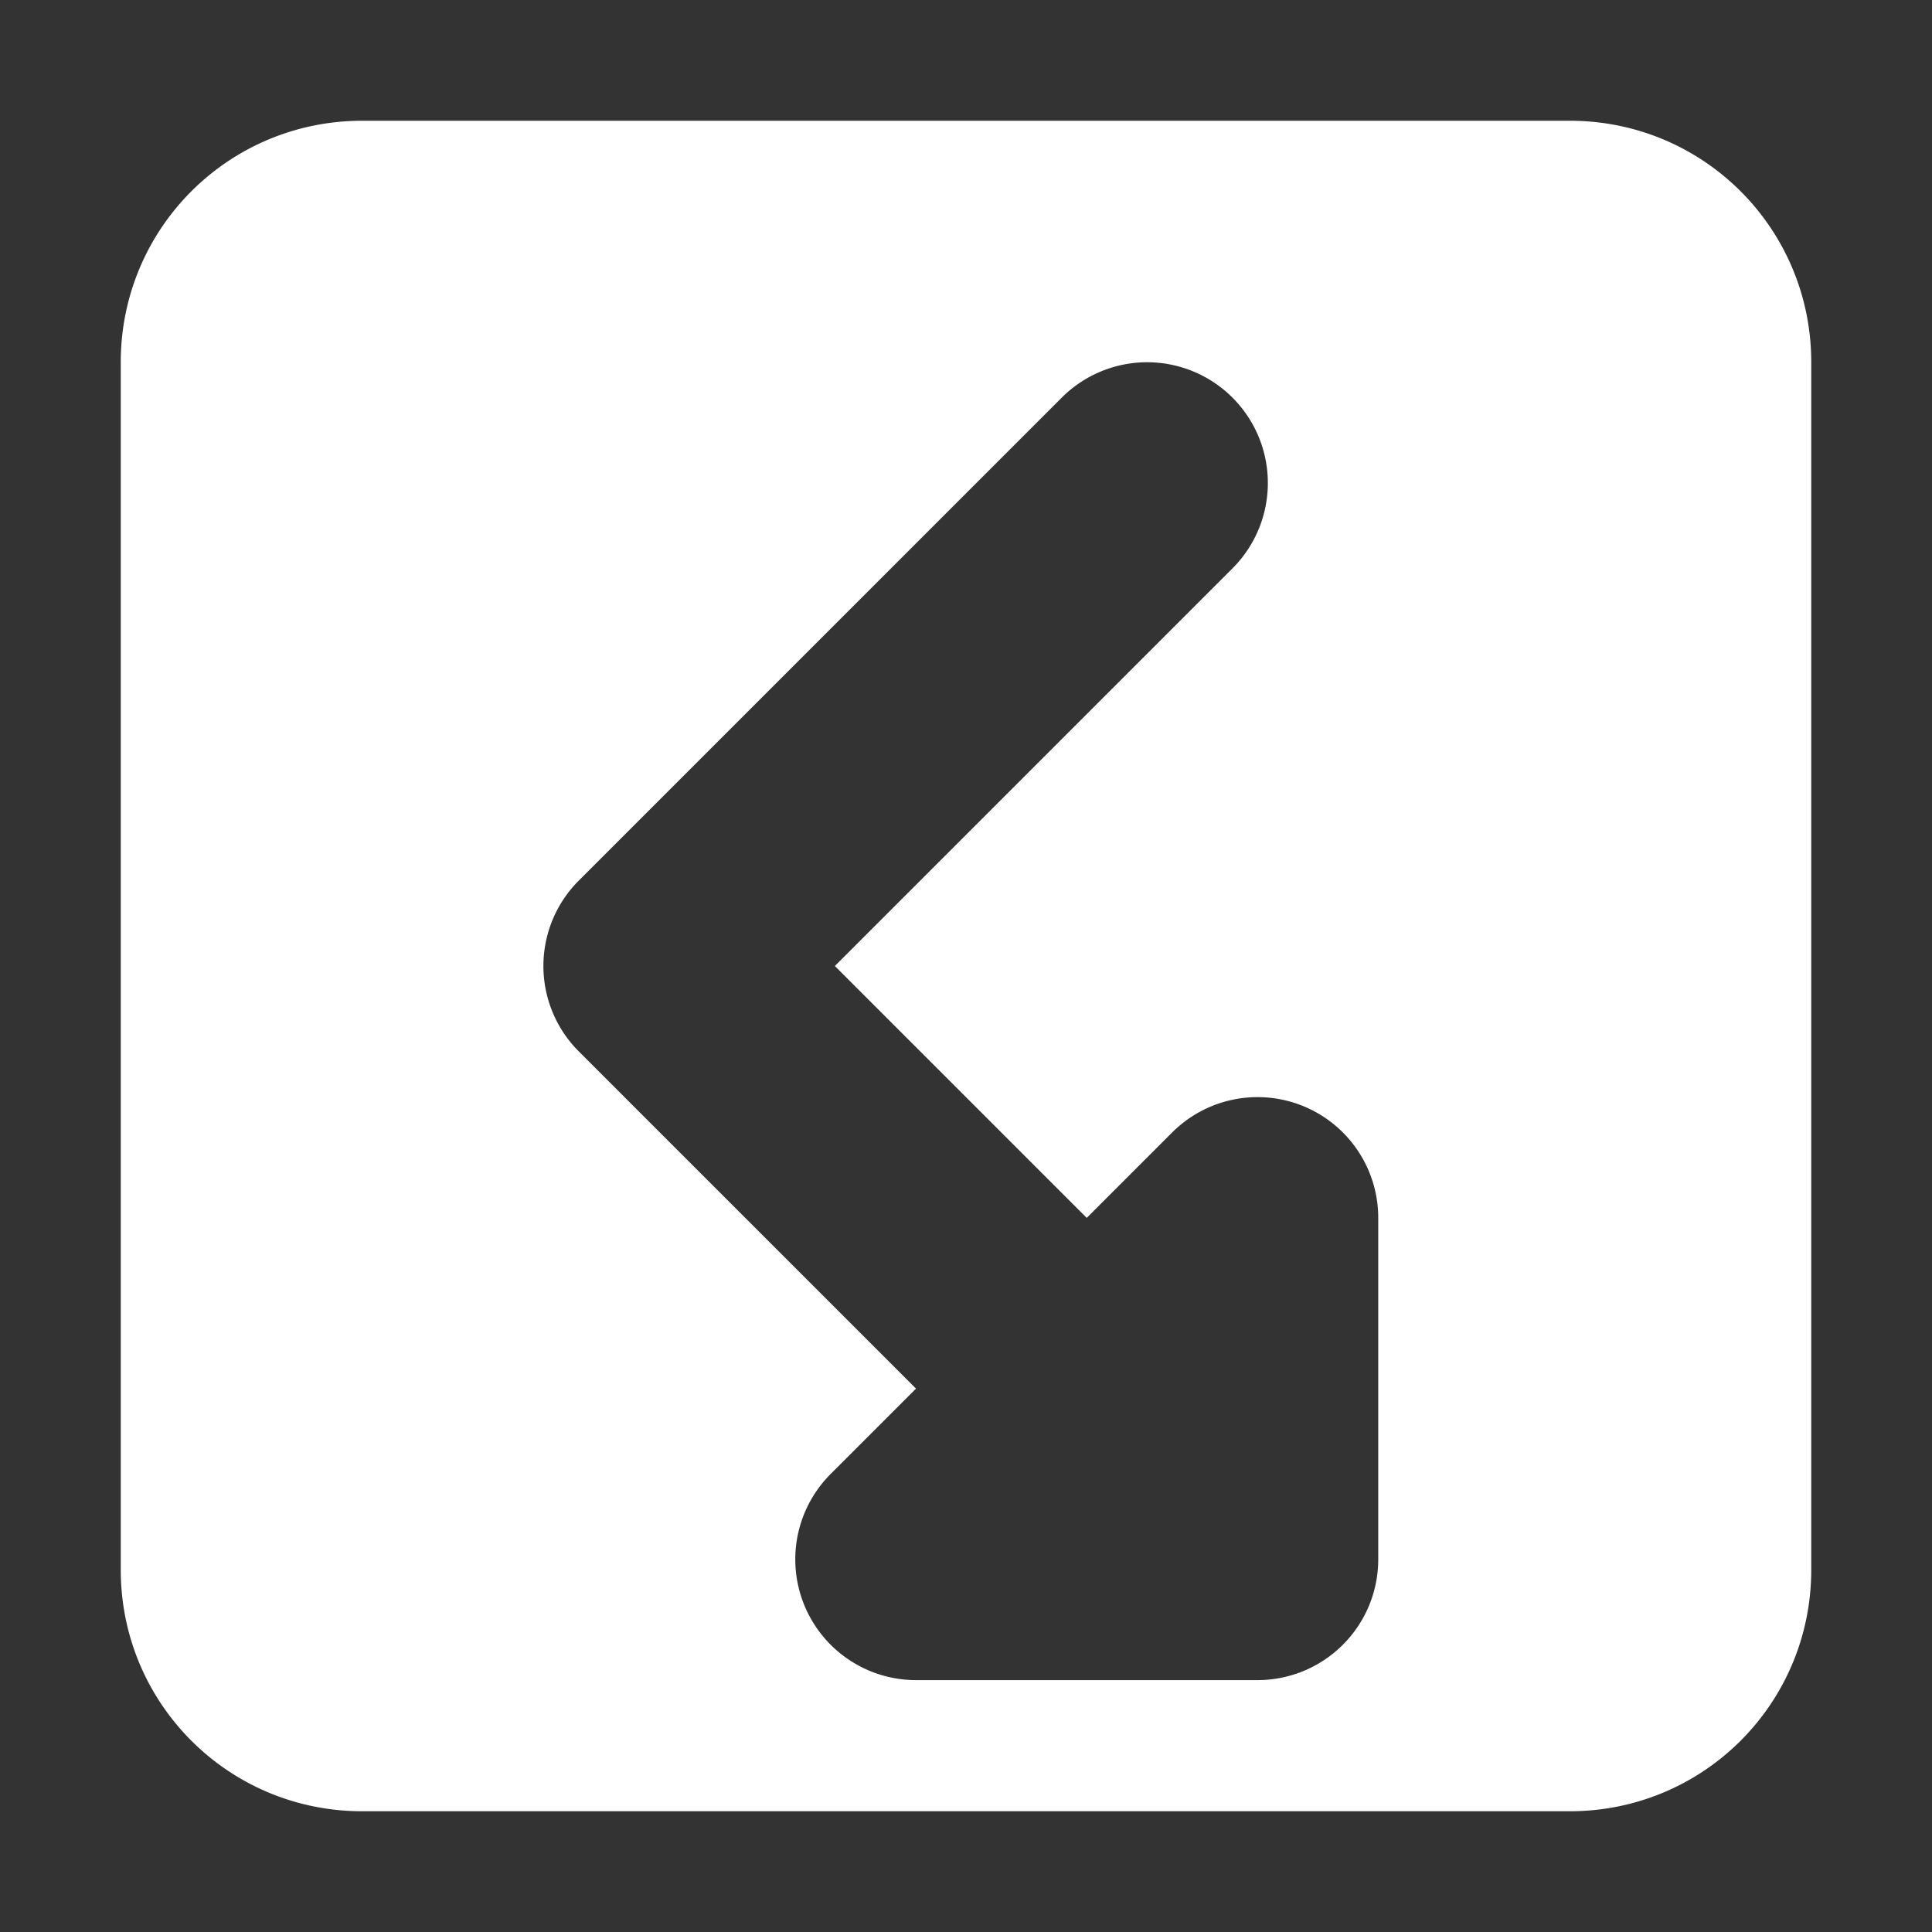 <?xml version="1.0" encoding="UTF-8" standalone="no"?>
<svg
   height="16"
   width="16"
   version="1.1"
   id="svg5"
   sodipodi:docname="vcs-resolve-left.svg"
   inkscape:version="1.2 (dc2aedaf03, 2022-05-15)"
   xmlns:inkscape="http://www.inkscape.org/namespaces/inkscape"
   xmlns:sodipodi="http://sodipodi.sourceforge.net/DTD/sodipodi-0.dtd"
   xmlns="http://www.w3.org/2000/svg"
   xmlns:svg="http://www.w3.org/2000/svg">
  <rect width="100%" height="100%" fill="#333333" stroke="none"/>
  <defs
     id="defs7" />
  <sodipodi:namedview
     id="namedview1"
     showgrid="true"
     pagecolor="#505050"
     bordercolor="#eeeeee"
     borderopacity="1"
     inkscape:showpageshadow="0"
     inkscape:pageopacity="0"
     inkscape:pagecheckerboard="0"
     inkscape:deskcolor="#505050"
     inkscape:zoom="65.8125"
     inkscape:cx="7.0503324"
     inkscape:cy="8.0379867"
     inkscape:window-width="2560"
     inkscape:window-height="1403"
     inkscape:window-x="0"
     inkscape:window-y="0"
     inkscape:window-maximized="1"
     inkscape:current-layer="svg5">
    <inkscape:grid
       type="xygrid"
       id="grid1px"
       empspacing="4" />
    <inkscape:grid
       type="xygrid"
       id="grid1pxdot"
       empspacing="1"
       dotted="true"
       originy="0.5"
       originx="0.5" />
  </sodipodi:namedview>
  <path
     id="rect341"
     style="fill:#ffffff;stroke-width:2;stroke-linecap:round;stroke-linejoin:round;stop-color:#000000"
     d="M 3 1 C 1.892 1 1 1.892 1 3 L 1 13 C 1 14.108 1.892 15 3 15 L 13 15 C 14.108 15 15 14.108 15 13 L 15 3 C 15 1.892 14.108 1 13 1 L 3 1 z M 9.5 3 A 1 1 0 0 1 10.207 3.293 A 1 1 0 0 1 10.207 4.707 L 6.914 8 L 9 10.086 L 9.707 9.379 A 1 1 0 0 1 10.797 9.162 A 1 1 0 0 1 11.414 10.086 L 11.414 12.914 A 1 1 0 0 1 10.414 13.914 L 7.586 13.914 A 1 1 0 0 1 6.879 12.207 L 7.586 11.5 L 4.793 8.707 A 1 1 0 0 1 4.793 7.293 L 8.793 3.293 A 1 1 0 0 1 9.5 3 z " />
</svg>
